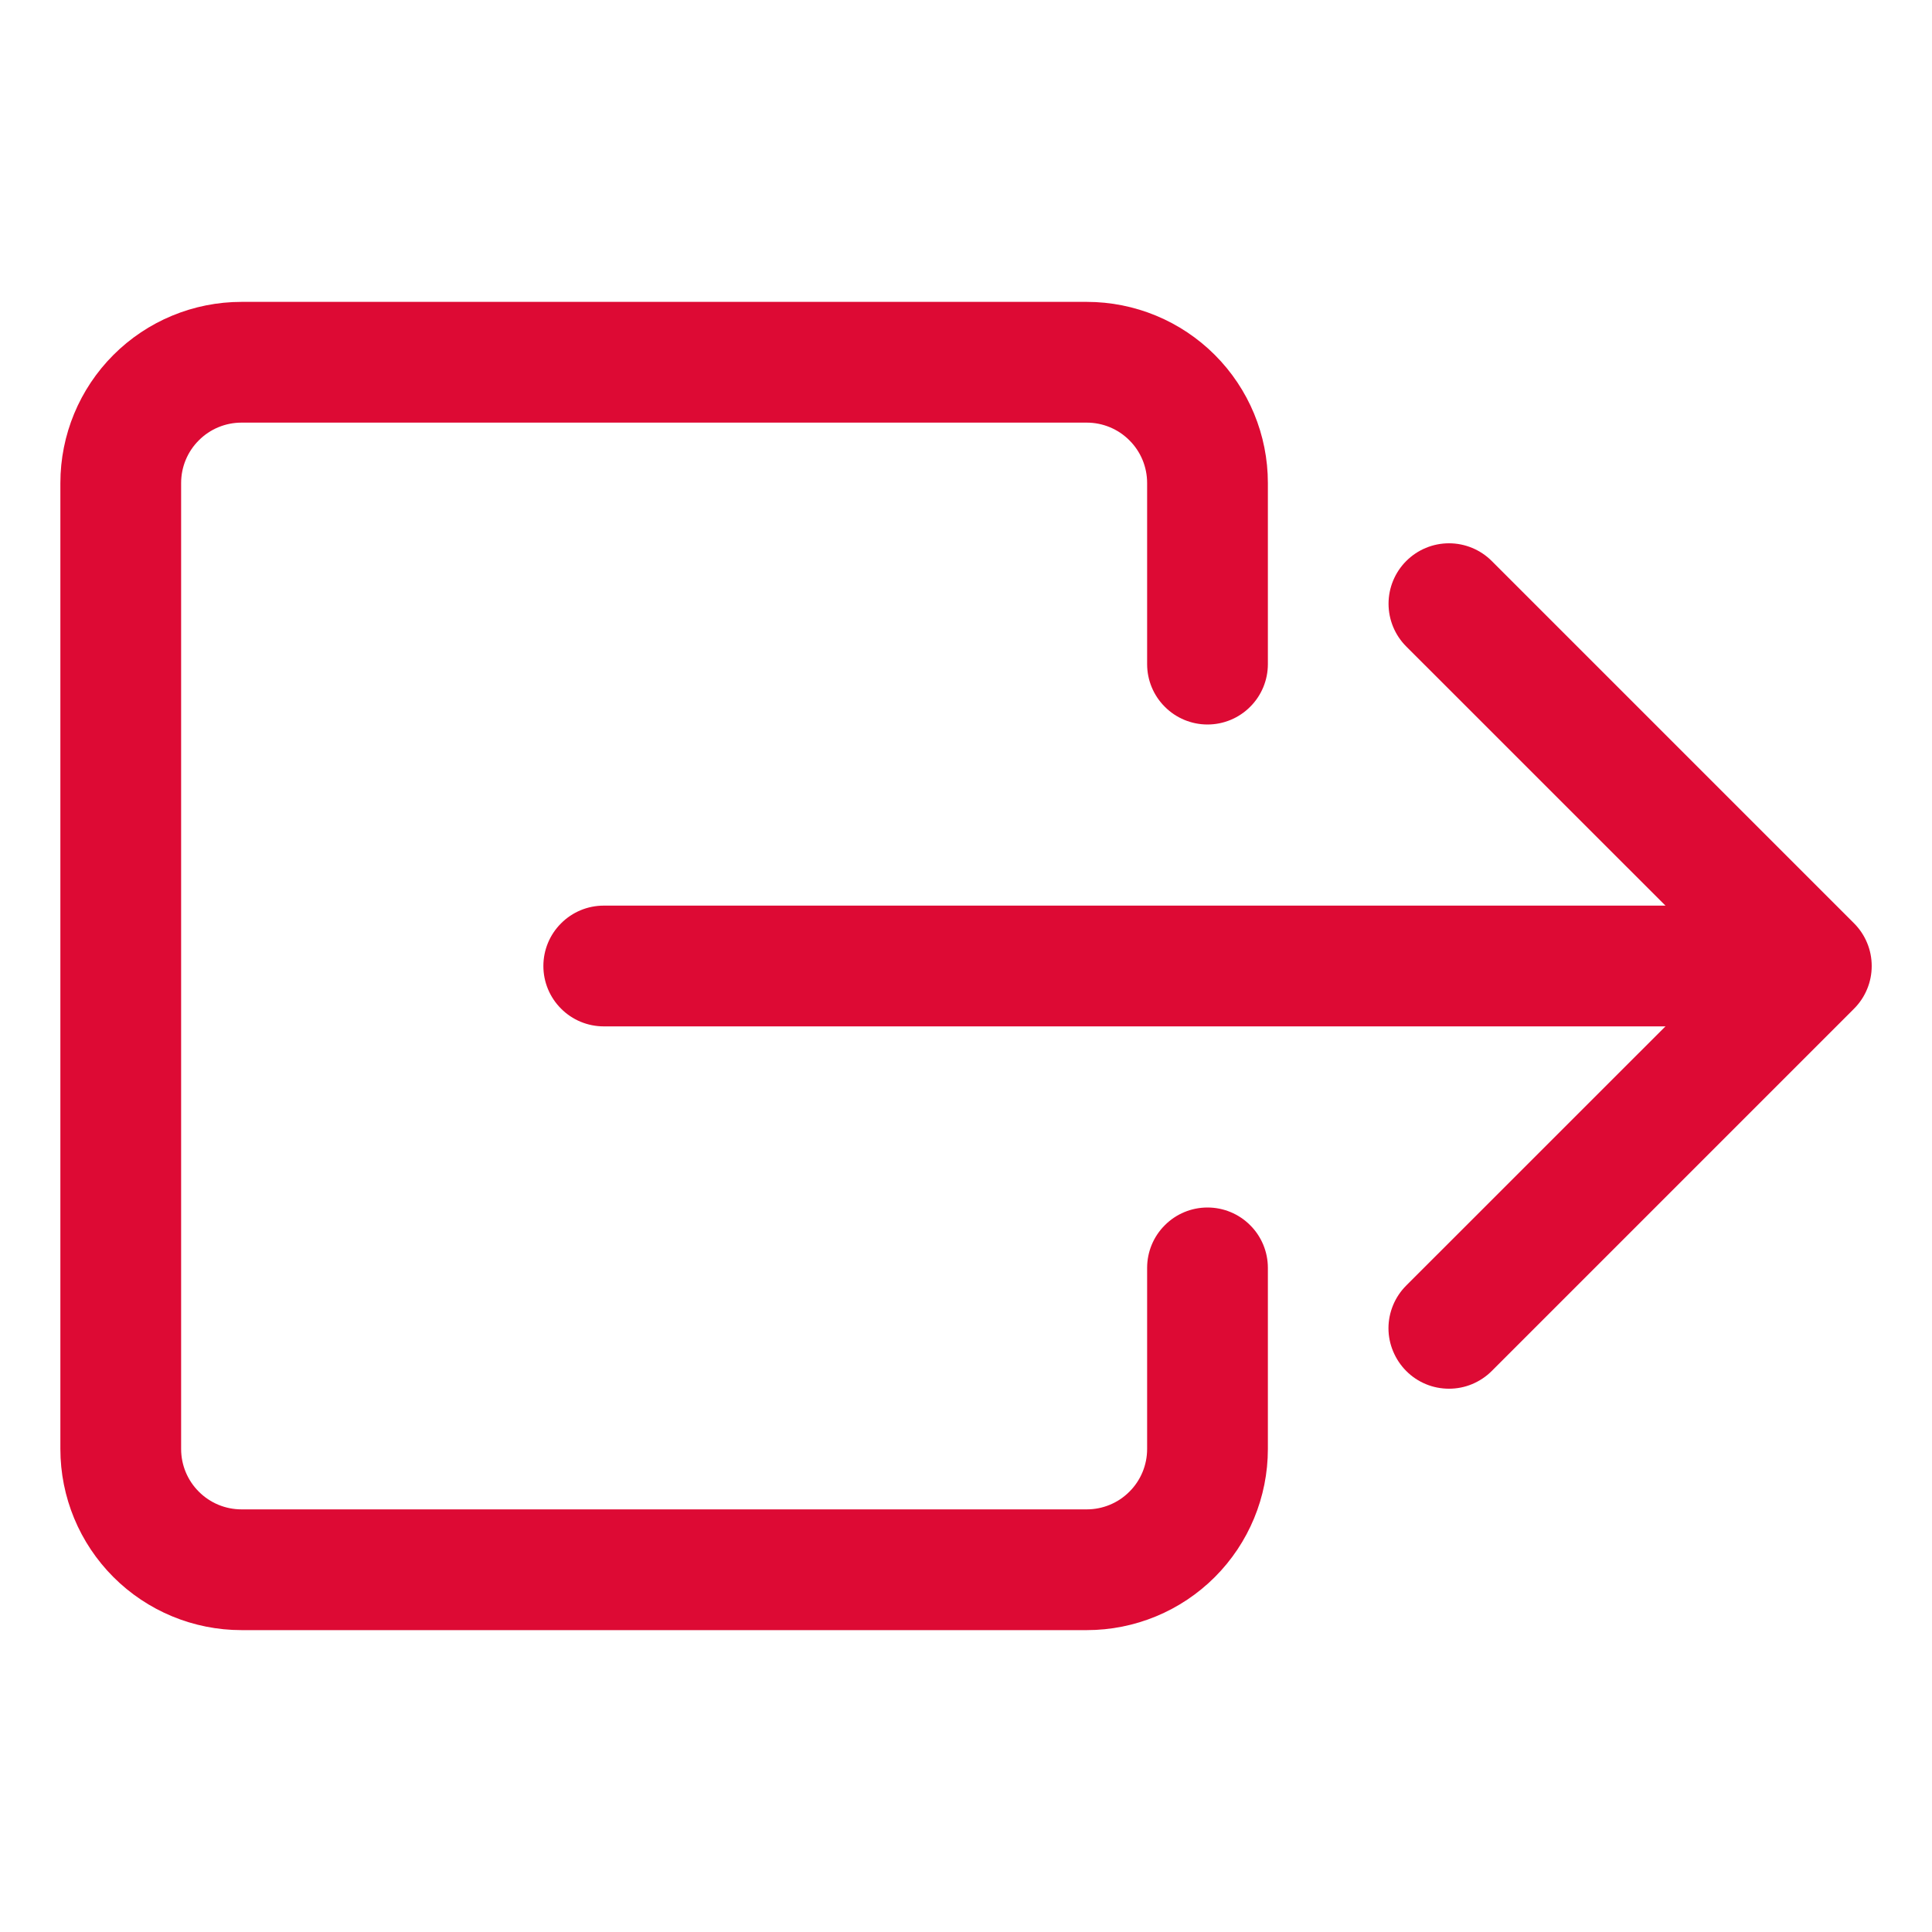 <svg width="24" height="24" viewBox="0 0 24 24" fill="none" xmlns="http://www.w3.org/2000/svg">
<path fill-rule="evenodd" clip-rule="evenodd" d="M17.469 17.031C17.399 16.961 17.344 16.878 17.306 16.787C17.268 16.696 17.248 16.599 17.248 16.5C17.248 16.401 17.268 16.304 17.306 16.212C17.344 16.121 17.399 16.039 17.469 15.969L21.439 12L17.469 8.031C17.328 7.89 17.249 7.699 17.249 7.5C17.249 7.301 17.328 7.11 17.469 6.969C17.61 6.828 17.801 6.749 18 6.749C18.199 6.749 18.39 6.828 18.531 6.969L23.031 11.469C23.101 11.539 23.156 11.621 23.194 11.713C23.232 11.804 23.251 11.901 23.251 12C23.251 12.099 23.232 12.196 23.194 12.287C23.156 12.379 23.101 12.461 23.031 12.531L18.531 17.031C18.461 17.101 18.378 17.156 18.287 17.194C18.196 17.232 18.099 17.251 18 17.251C17.901 17.251 17.803 17.232 17.712 17.194C17.621 17.156 17.538 17.101 17.469 17.031Z" fill="#DD0A34"/>
<path fill-rule="evenodd" clip-rule="evenodd" d="M6.75 12C6.75 11.801 6.829 11.61 6.97 11.47C7.11 11.329 7.301 11.25 7.5 11.25H21C21.199 11.25 21.39 11.329 21.53 11.47C21.671 11.61 21.75 11.801 21.75 12C21.75 12.199 21.671 12.39 21.53 12.53C21.39 12.671 21.199 12.75 21 12.75H7.5C7.301 12.75 7.11 12.671 6.97 12.53C6.829 12.39 6.75 12.199 6.75 12Z" fill="#DD0A34"/>
<path fill-rule="evenodd" clip-rule="evenodd" d="M3 20.25C2.403 20.25 1.831 20.013 1.409 19.591C0.987 19.169 0.75 18.597 0.75 18V6C0.75 5.403 0.987 4.831 1.409 4.409C1.831 3.987 2.403 3.75 3 3.75H13.5C14.097 3.75 14.669 3.987 15.091 4.409C15.513 4.831 15.75 5.403 15.75 6V8.25C15.75 8.449 15.671 8.64 15.53 8.78C15.39 8.921 15.199 9 15 9C14.801 9 14.61 8.921 14.47 8.78C14.329 8.64 14.25 8.449 14.25 8.25V6C14.25 5.801 14.171 5.61 14.03 5.47C13.89 5.329 13.699 5.25 13.5 5.25H3C2.801 5.25 2.61 5.329 2.47 5.47C2.329 5.61 2.25 5.801 2.25 6V18C2.25 18.199 2.329 18.39 2.47 18.53C2.61 18.671 2.801 18.75 3 18.75H13.5C13.699 18.75 13.89 18.671 14.03 18.53C14.171 18.39 14.25 18.199 14.25 18V15.75C14.25 15.551 14.329 15.36 14.47 15.22C14.61 15.079 14.801 15 15 15C15.199 15 15.39 15.079 15.53 15.22C15.671 15.36 15.75 15.551 15.75 15.75V18C15.75 18.597 15.513 19.169 15.091 19.591C14.669 20.013 14.097 20.25 13.5 20.25H3Z" fill="#DD0A34"/>
</svg>
